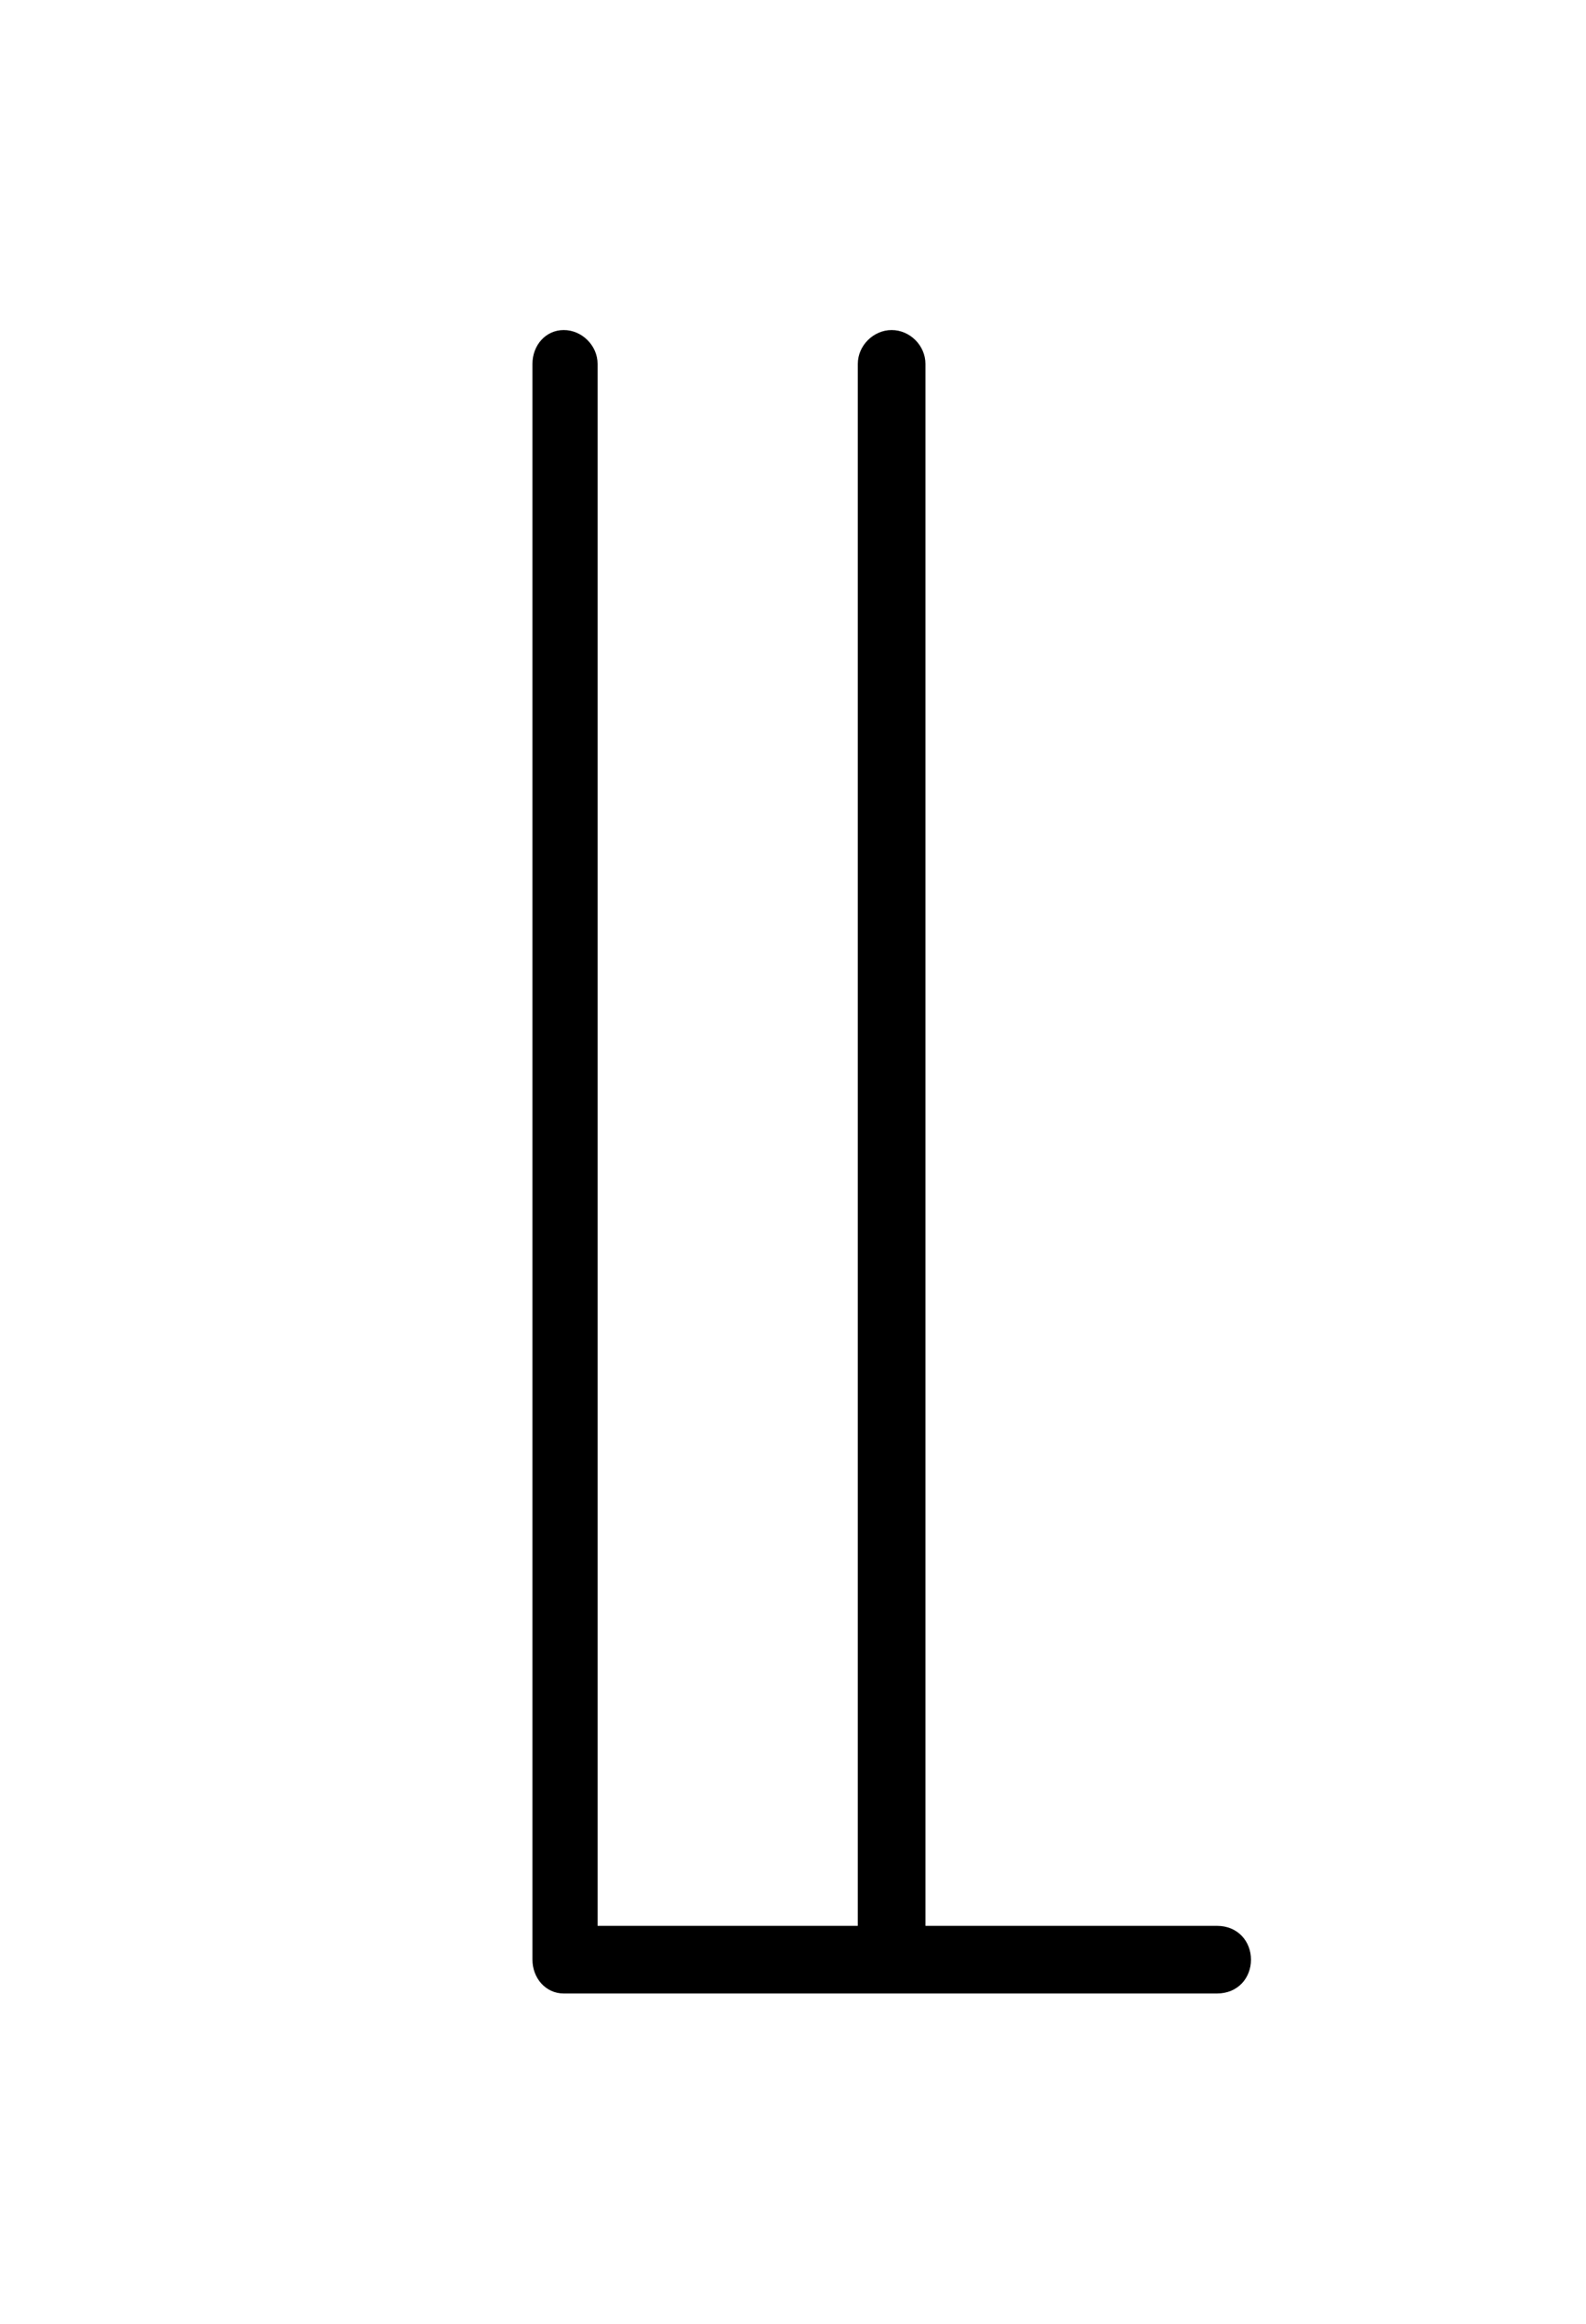 <?xml version="1.0" encoding="UTF-8"?>
<svg xmlns="http://www.w3.org/2000/svg" xmlns:xlink="http://www.w3.org/1999/xlink" width="9.52pt" height="13.948pt" viewBox="0 0 9.52 13.948" version="1.1">
<defs>
<g>
<symbol overflow="visible" id="glyph0-0">
<path style="stroke:none;" d=""/>
</symbol>
<symbol overflow="visible" id="glyph0-1">
<path style="stroke:none;" d="M 1.203 -7.281 L 1.203 2.297 C 1.203 2.406 1.281 2.5 1.391 2.5 L 5.312 2.5 C 5.438 2.5 5.516 2.406 5.516 2.297 C 5.516 2.188 5.438 2.094 5.312 2.094 L 3.562 2.094 L 3.562 -7.281 C 3.562 -7.391 3.469 -7.484 3.359 -7.484 C 3.25 -7.484 3.156 -7.391 3.156 -7.281 L 3.156 2.094 L 1.594 2.094 L 1.594 -7.281 C 1.594 -7.391 1.5 -7.484 1.391 -7.484 C 1.281 -7.484 1.203 -7.391 1.203 -7.281 Z "/>
</symbol>
</g>
</defs>
<g id="surface1">
<g style="fill:rgb(0%,0%,0%);fill-opacity:1;">
  <use xlink:href="#glyph0-1" x="1.993" y="9.465"/>
</g>
</g>
</svg>
